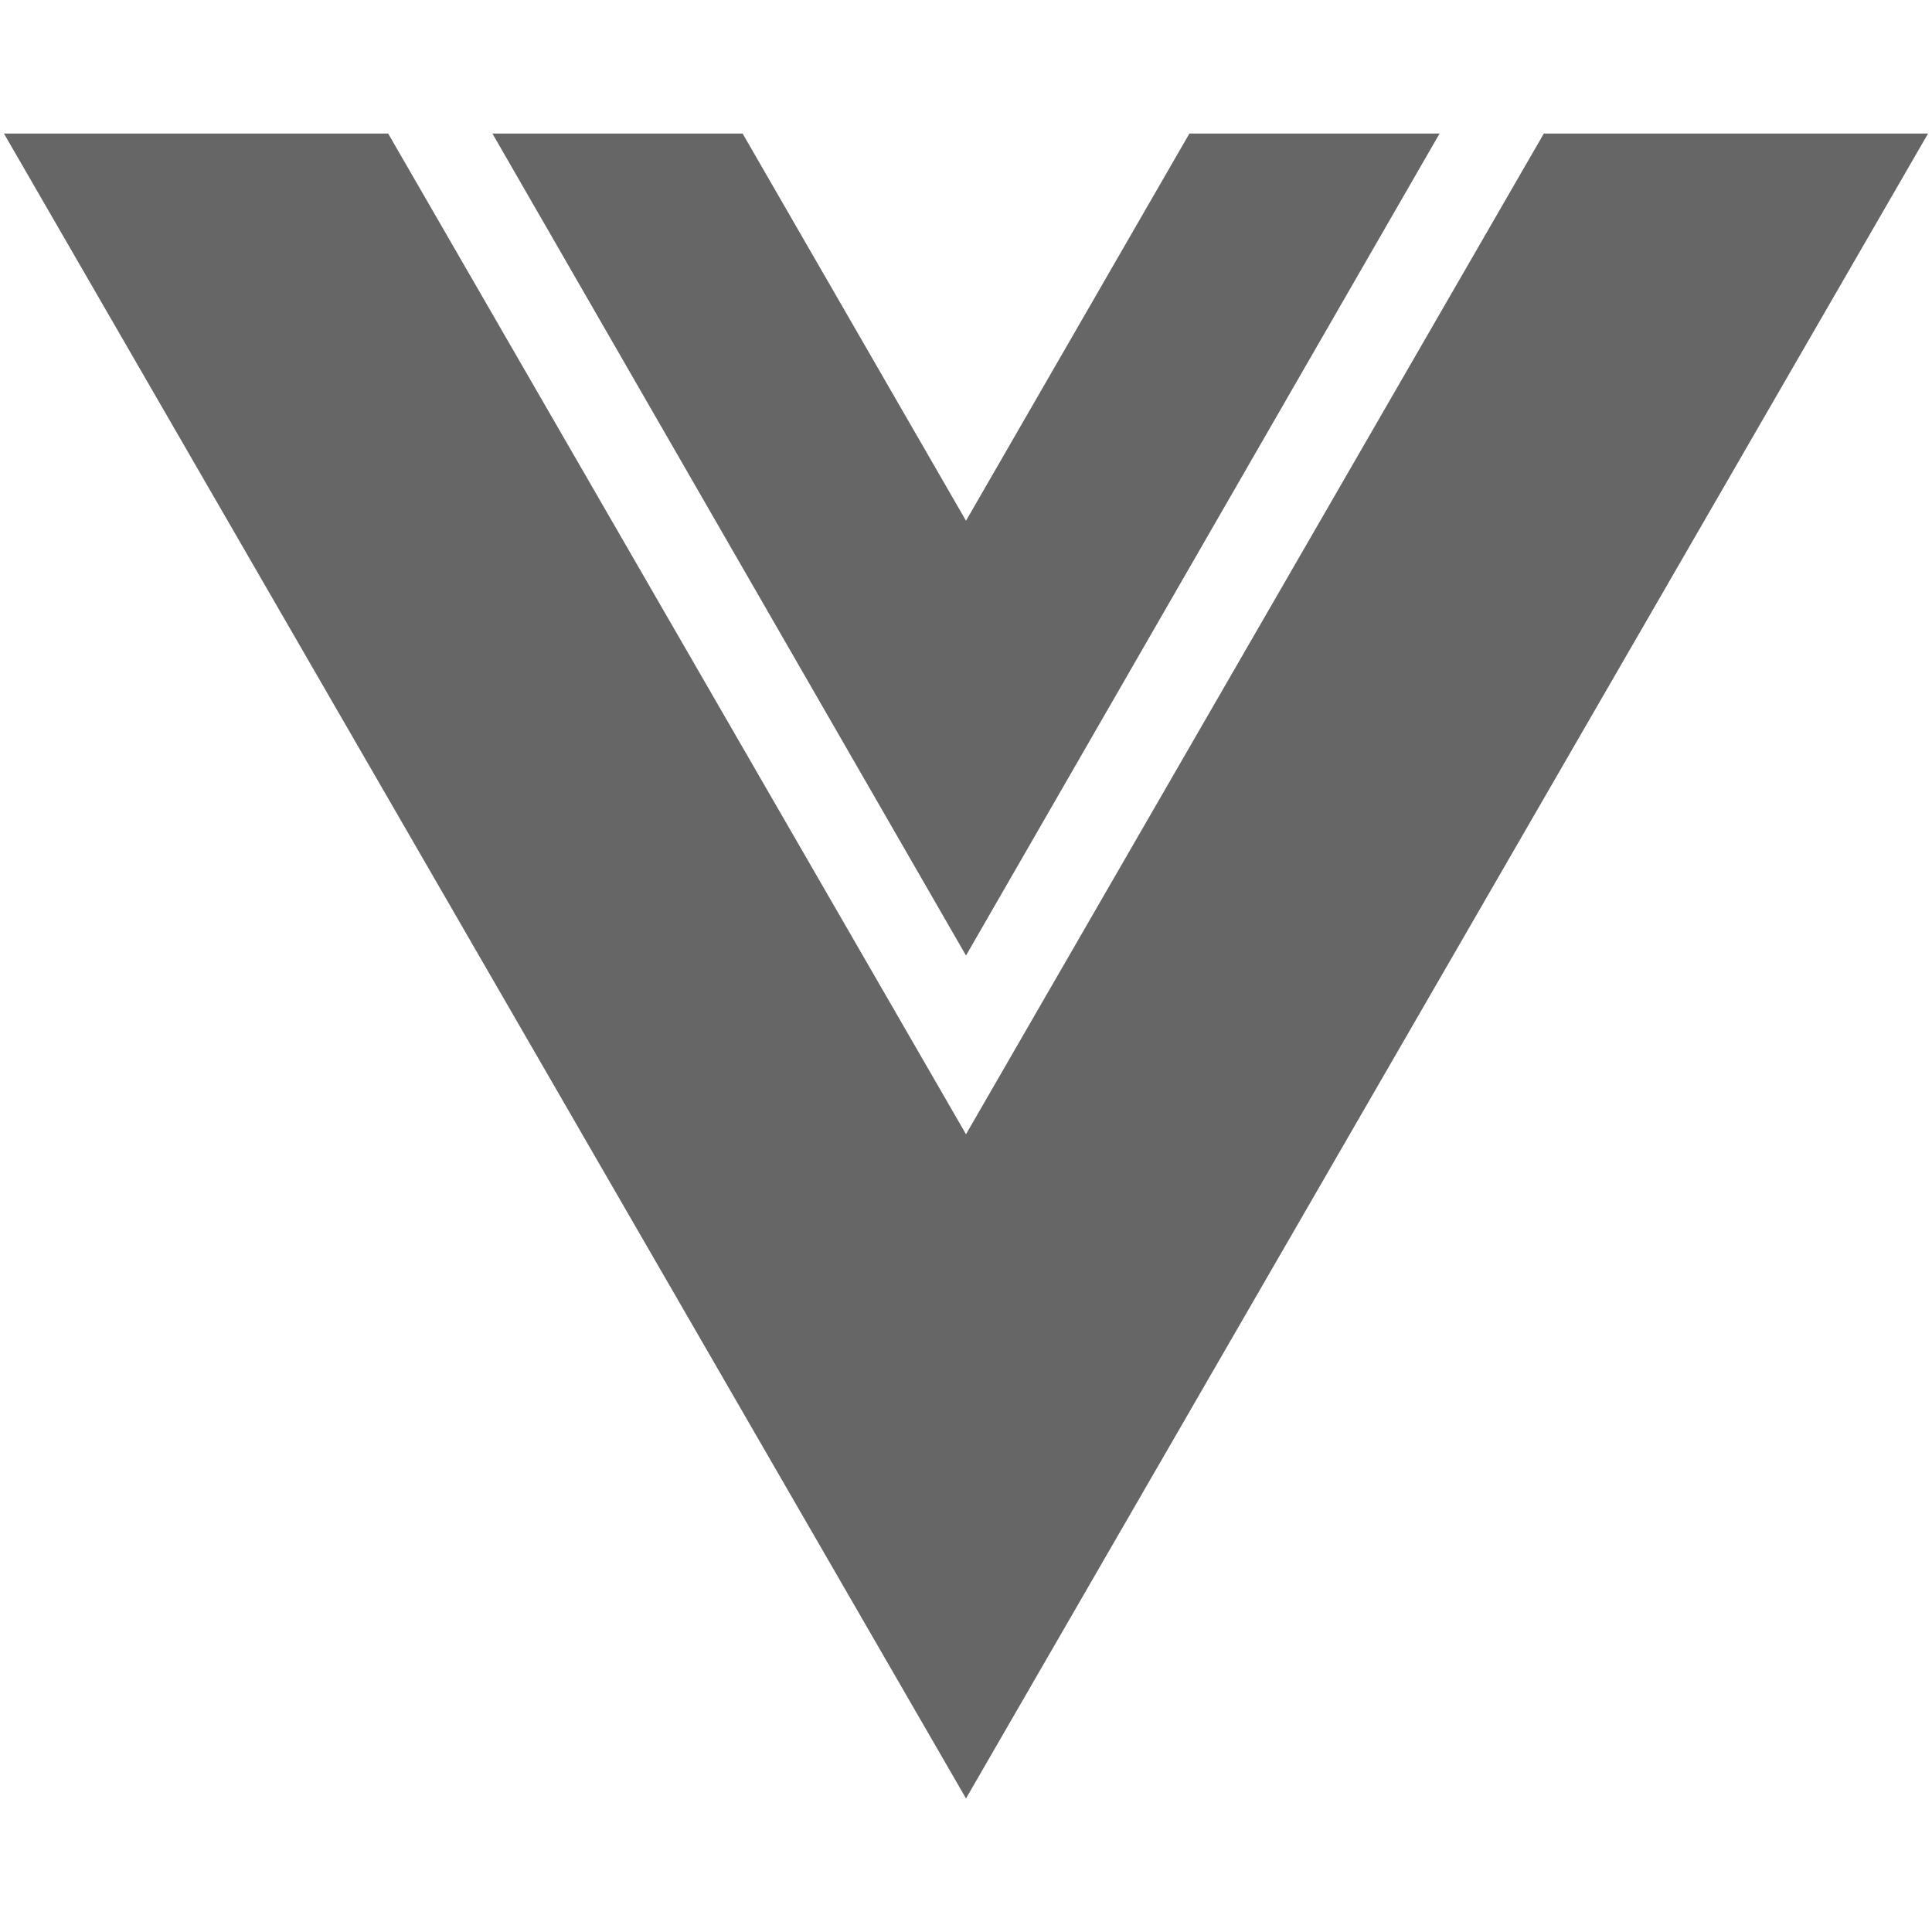 <?xml version="1.0" encoding="UTF-8"?>
<svg xmlns="http://www.w3.org/2000/svg" width="32" height="32" viewBox="0 0 24 24" fill="#666666"><path d="M6.117 1.659L12.000 11.870L17.883 1.659L14.775 1.659L12.000 6.469L9.225 1.659L6.117 1.659ZM23.951 1.659L19.178 1.659L12.000 14.090L4.822 1.659L0.049 1.659L12.000 22.341L23.951 1.659Z"/></svg>